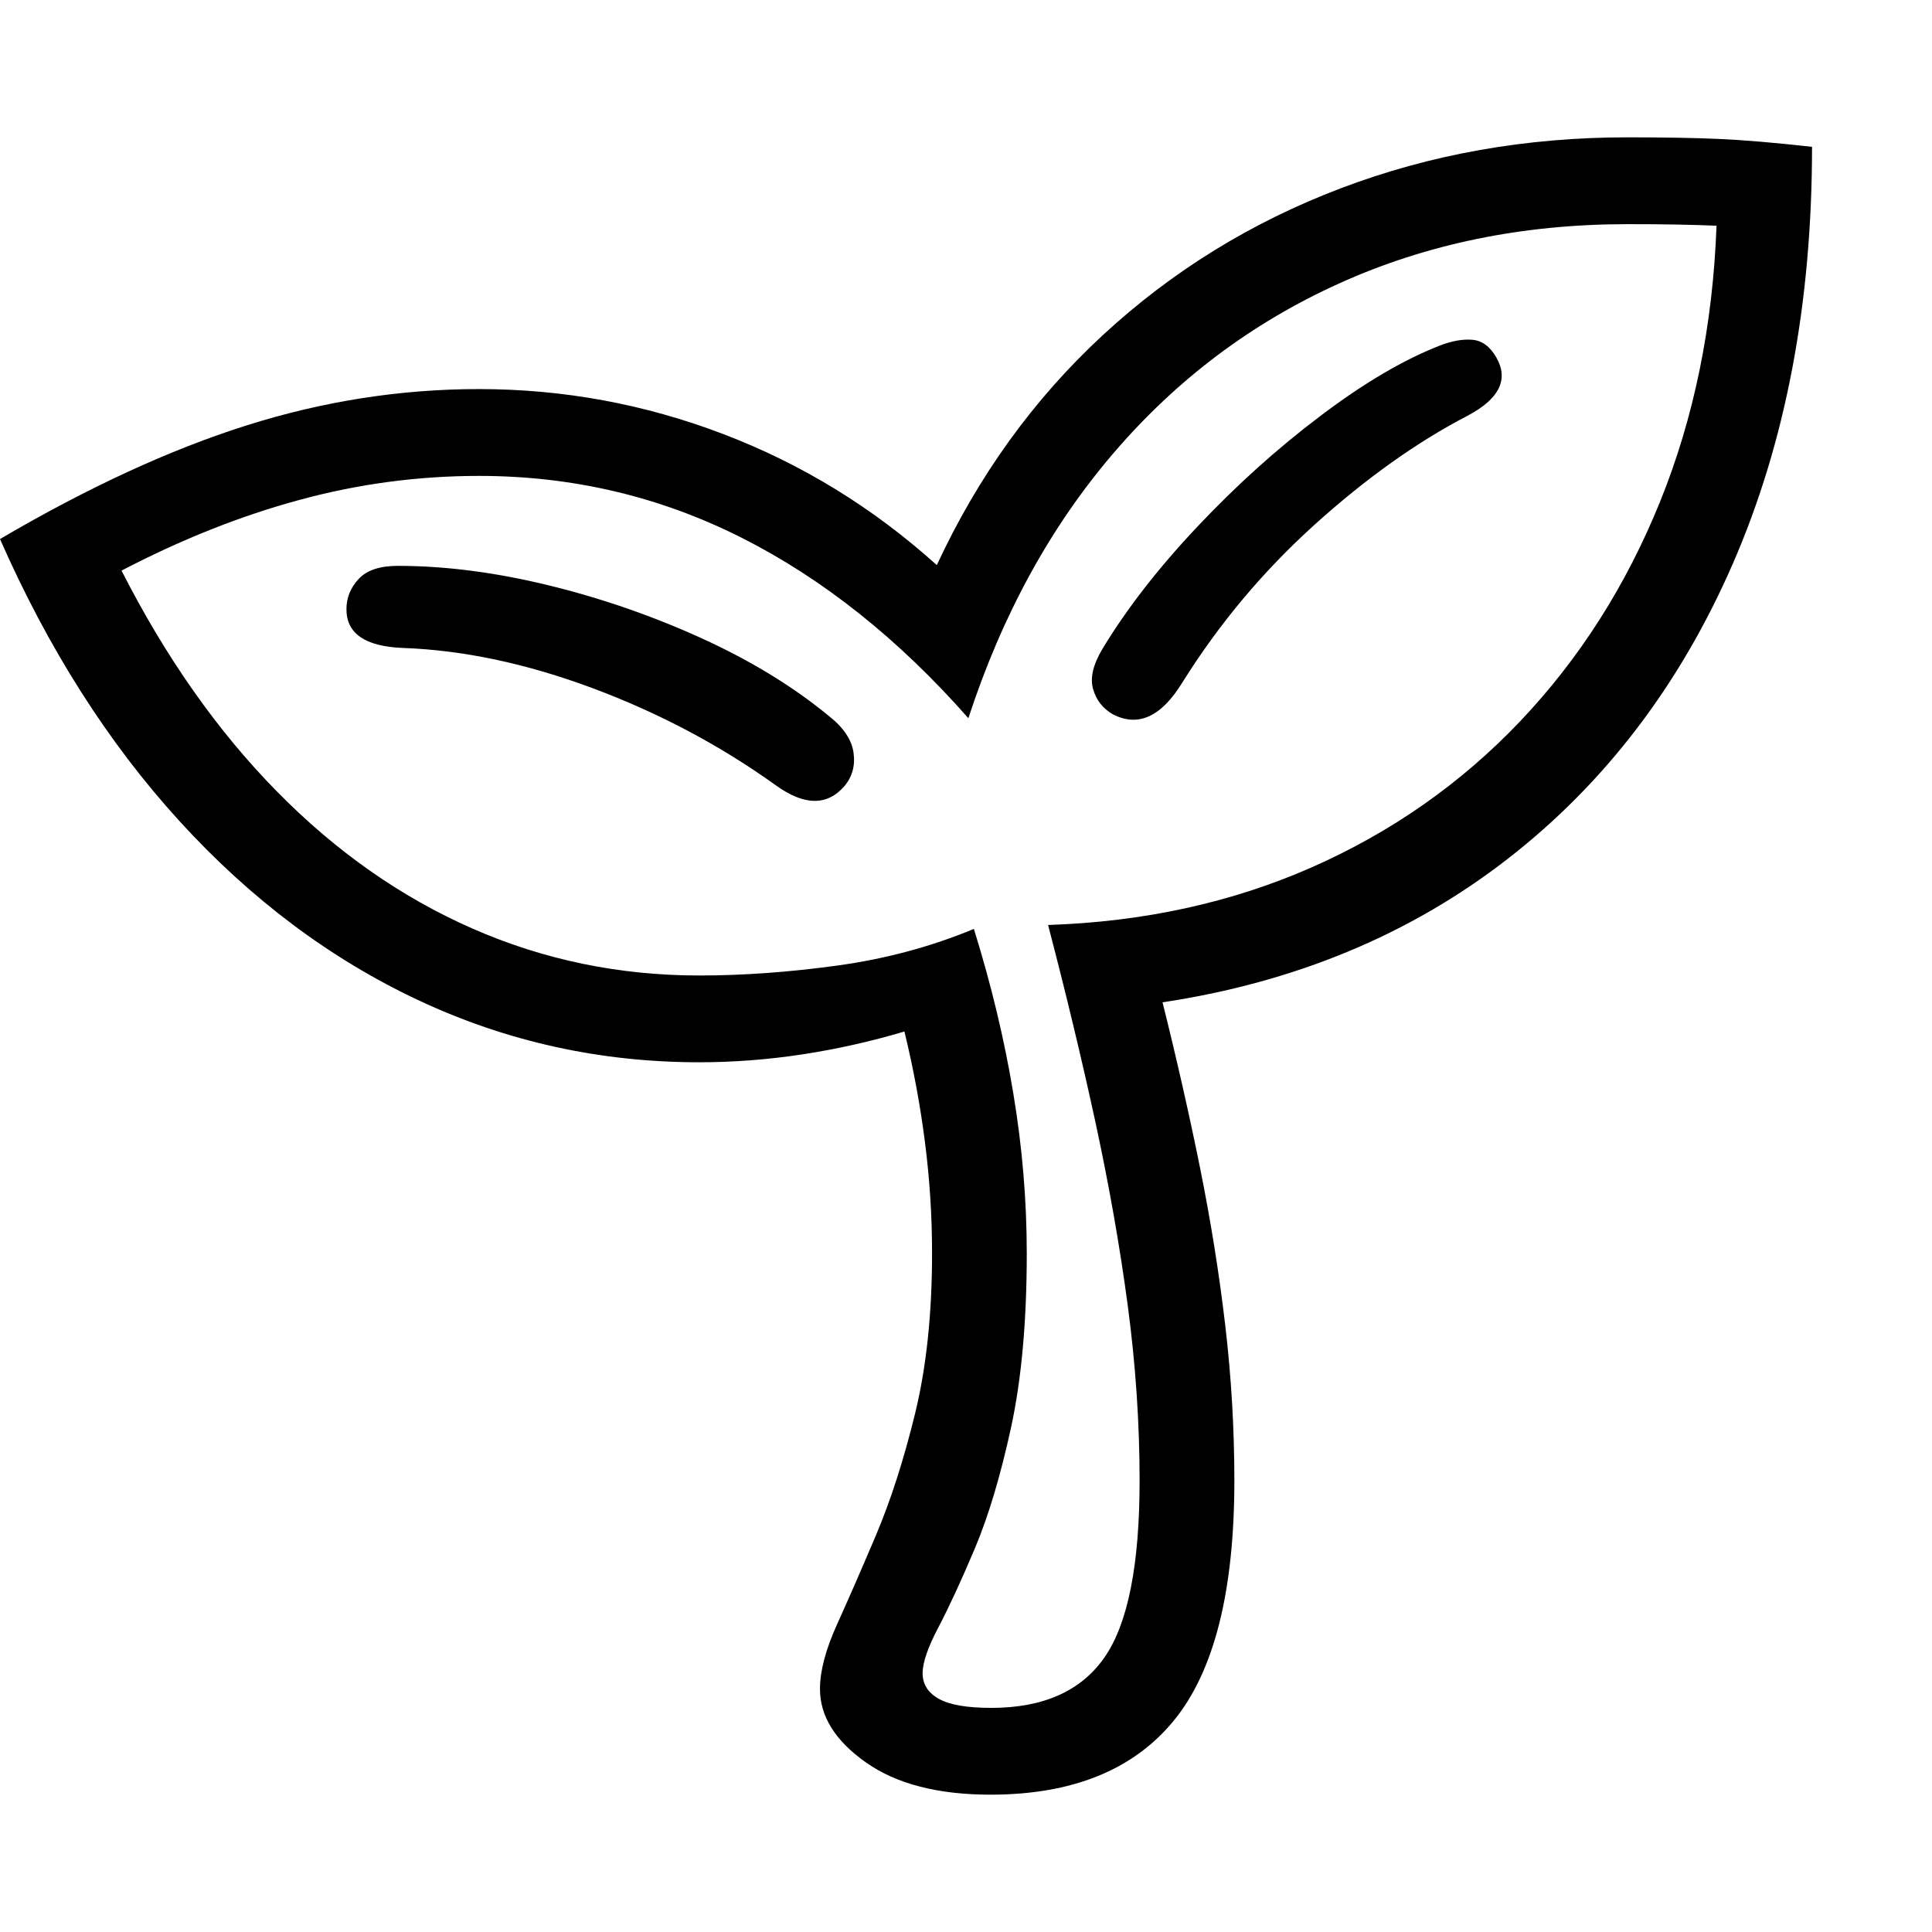 <svg version="1.1" xmlns="http://www.w3.org/2000/svg" width="256" height="256" viewBox="0 0 38.25 32.812">
  <defs>
    <style type="text/css" id="current-color-scheme">.ColorScheme-Highlight { color:#000000; }</style>
  </defs><path class="ColorScheme-Highlight" fill="currentColor" d="M19.609 32.812 C18.568 32.812 17.745 32.599 17.141 32.172 C16.536 31.745 16.234 31.26 16.234 30.719 C16.234 30.365 16.346 29.94 16.57 29.445 C16.794 28.951 17.052 28.359 17.344 27.672 C17.635 26.984 17.893 26.182 18.117 25.266 C18.341 24.349 18.453 23.292 18.453 22.094 C18.453 21.354 18.406 20.62 18.312 19.891 C18.219 19.161 18.083 18.432 17.906 17.703 C17.24 17.901 16.565 18.052 15.883 18.156 C15.201 18.26 14.521 18.312 13.844 18.312 C11.885 18.312 10.034 17.904 8.289 17.086 C6.544 16.268 4.966 15.086 3.555 13.539 C2.143 11.992 0.958 10.13 0 7.953 C1.74 6.932 3.367 6.182 4.883 5.703 C6.398 5.224 7.932 4.984 9.484 4.984 C11.151 4.984 12.763 5.281 14.32 5.875 C15.878 6.469 17.286 7.333 18.547 8.469 C19.37 6.698 20.466 5.18 21.836 3.914 C23.206 2.648 24.776 1.68 26.547 1.008 C28.318 0.336 30.208 -0 32.219 -0 C32.927 -0 33.526 0.01 34.016 0.031 C34.505 0.052 35.125 0.104 35.875 0.188 C35.875 3.292 35.352 6.044 34.305 8.445 C33.258 10.846 31.771 12.794 29.844 14.289 C27.917 15.784 25.641 16.729 23.016 17.125 C23.297 18.25 23.544 19.341 23.758 20.398 C23.971 21.456 24.138 22.497 24.258 23.523 C24.378 24.549 24.438 25.573 24.438 26.594 C24.438 28.792 24.036 30.378 23.234 31.352 C22.432 32.326 21.224 32.812 19.609 32.812 Z M15.359 12.828 C14.255 12.036 13.047 11.396 11.734 10.906 C10.422 10.417 9.167 10.151 7.969 10.109 C7.229 10.078 6.859 9.823 6.859 9.344 C6.859 9.115 6.94 8.914 7.102 8.742 C7.263 8.57 7.521 8.484 7.875 8.484 C8.813 8.484 9.805 8.612 10.852 8.867 C11.898 9.122 12.909 9.471 13.883 9.914 C14.857 10.357 15.698 10.87 16.406 11.453 C16.698 11.682 16.862 11.924 16.898 12.18 C16.935 12.435 16.875 12.656 16.719 12.844 C16.375 13.24 15.922 13.234 15.359 12.828 Z M19.625 31.094 C20.656 31.094 21.404 30.76 21.867 30.094 C22.331 29.427 22.562 28.26 22.562 26.594 C22.562 25.458 22.484 24.305 22.328 23.133 C22.172 21.961 21.958 20.75 21.688 19.5 C21.417 18.25 21.104 16.948 20.75 15.594 C22.646 15.531 24.385 15.151 25.969 14.453 C27.552 13.755 28.93 12.789 30.102 11.555 C31.273 10.32 32.195 8.872 32.867 7.211 C33.539 5.549 33.911 3.729 33.984 1.75 C33.755 1.74 33.497 1.732 33.211 1.727 C32.924 1.721 32.594 1.719 32.219 1.719 C30.146 1.719 28.245 2.109 26.516 2.891 C24.786 3.672 23.297 4.792 22.047 6.25 C20.797 7.708 19.839 9.458 19.172 11.5 C17.786 9.927 16.286 8.734 14.672 7.922 C13.057 7.109 11.328 6.703 9.484 6.703 C8.276 6.703 7.089 6.862 5.922 7.18 C4.755 7.497 3.583 7.964 2.406 8.578 C3.281 10.297 4.305 11.753 5.477 12.945 C6.648 14.138 7.94 15.044 9.352 15.664 C10.763 16.284 12.26 16.594 13.844 16.594 C14.708 16.594 15.617 16.529 16.57 16.398 C17.523 16.268 18.427 16.026 19.281 15.672 C19.625 16.776 19.885 17.862 20.062 18.93 C20.24 19.997 20.328 21.052 20.328 22.094 C20.328 23.438 20.224 24.589 20.016 25.547 C19.807 26.505 19.568 27.305 19.297 27.945 C19.026 28.586 18.786 29.104 18.578 29.5 C18.37 29.896 18.266 30.198 18.266 30.406 C18.266 30.625 18.372 30.794 18.586 30.914 C18.799 31.034 19.146 31.094 19.625 31.094 Z M22.031 11.422 C21.833 11.307 21.703 11.141 21.641 10.922 C21.578 10.703 21.641 10.438 21.828 10.125 C22.307 9.333 22.932 8.529 23.703 7.711 C24.474 6.893 25.286 6.161 26.141 5.516 C26.995 4.87 27.781 4.406 28.5 4.125 C28.74 4.031 28.956 3.992 29.148 4.008 C29.341 4.023 29.5 4.141 29.625 4.359 C29.875 4.797 29.682 5.182 29.047 5.516 C28.047 6.036 27.039 6.755 26.023 7.672 C25.008 8.589 24.135 9.63 23.406 10.797 C22.99 11.474 22.531 11.682 22.031 11.422 Z M38.25 27.344" /></svg>